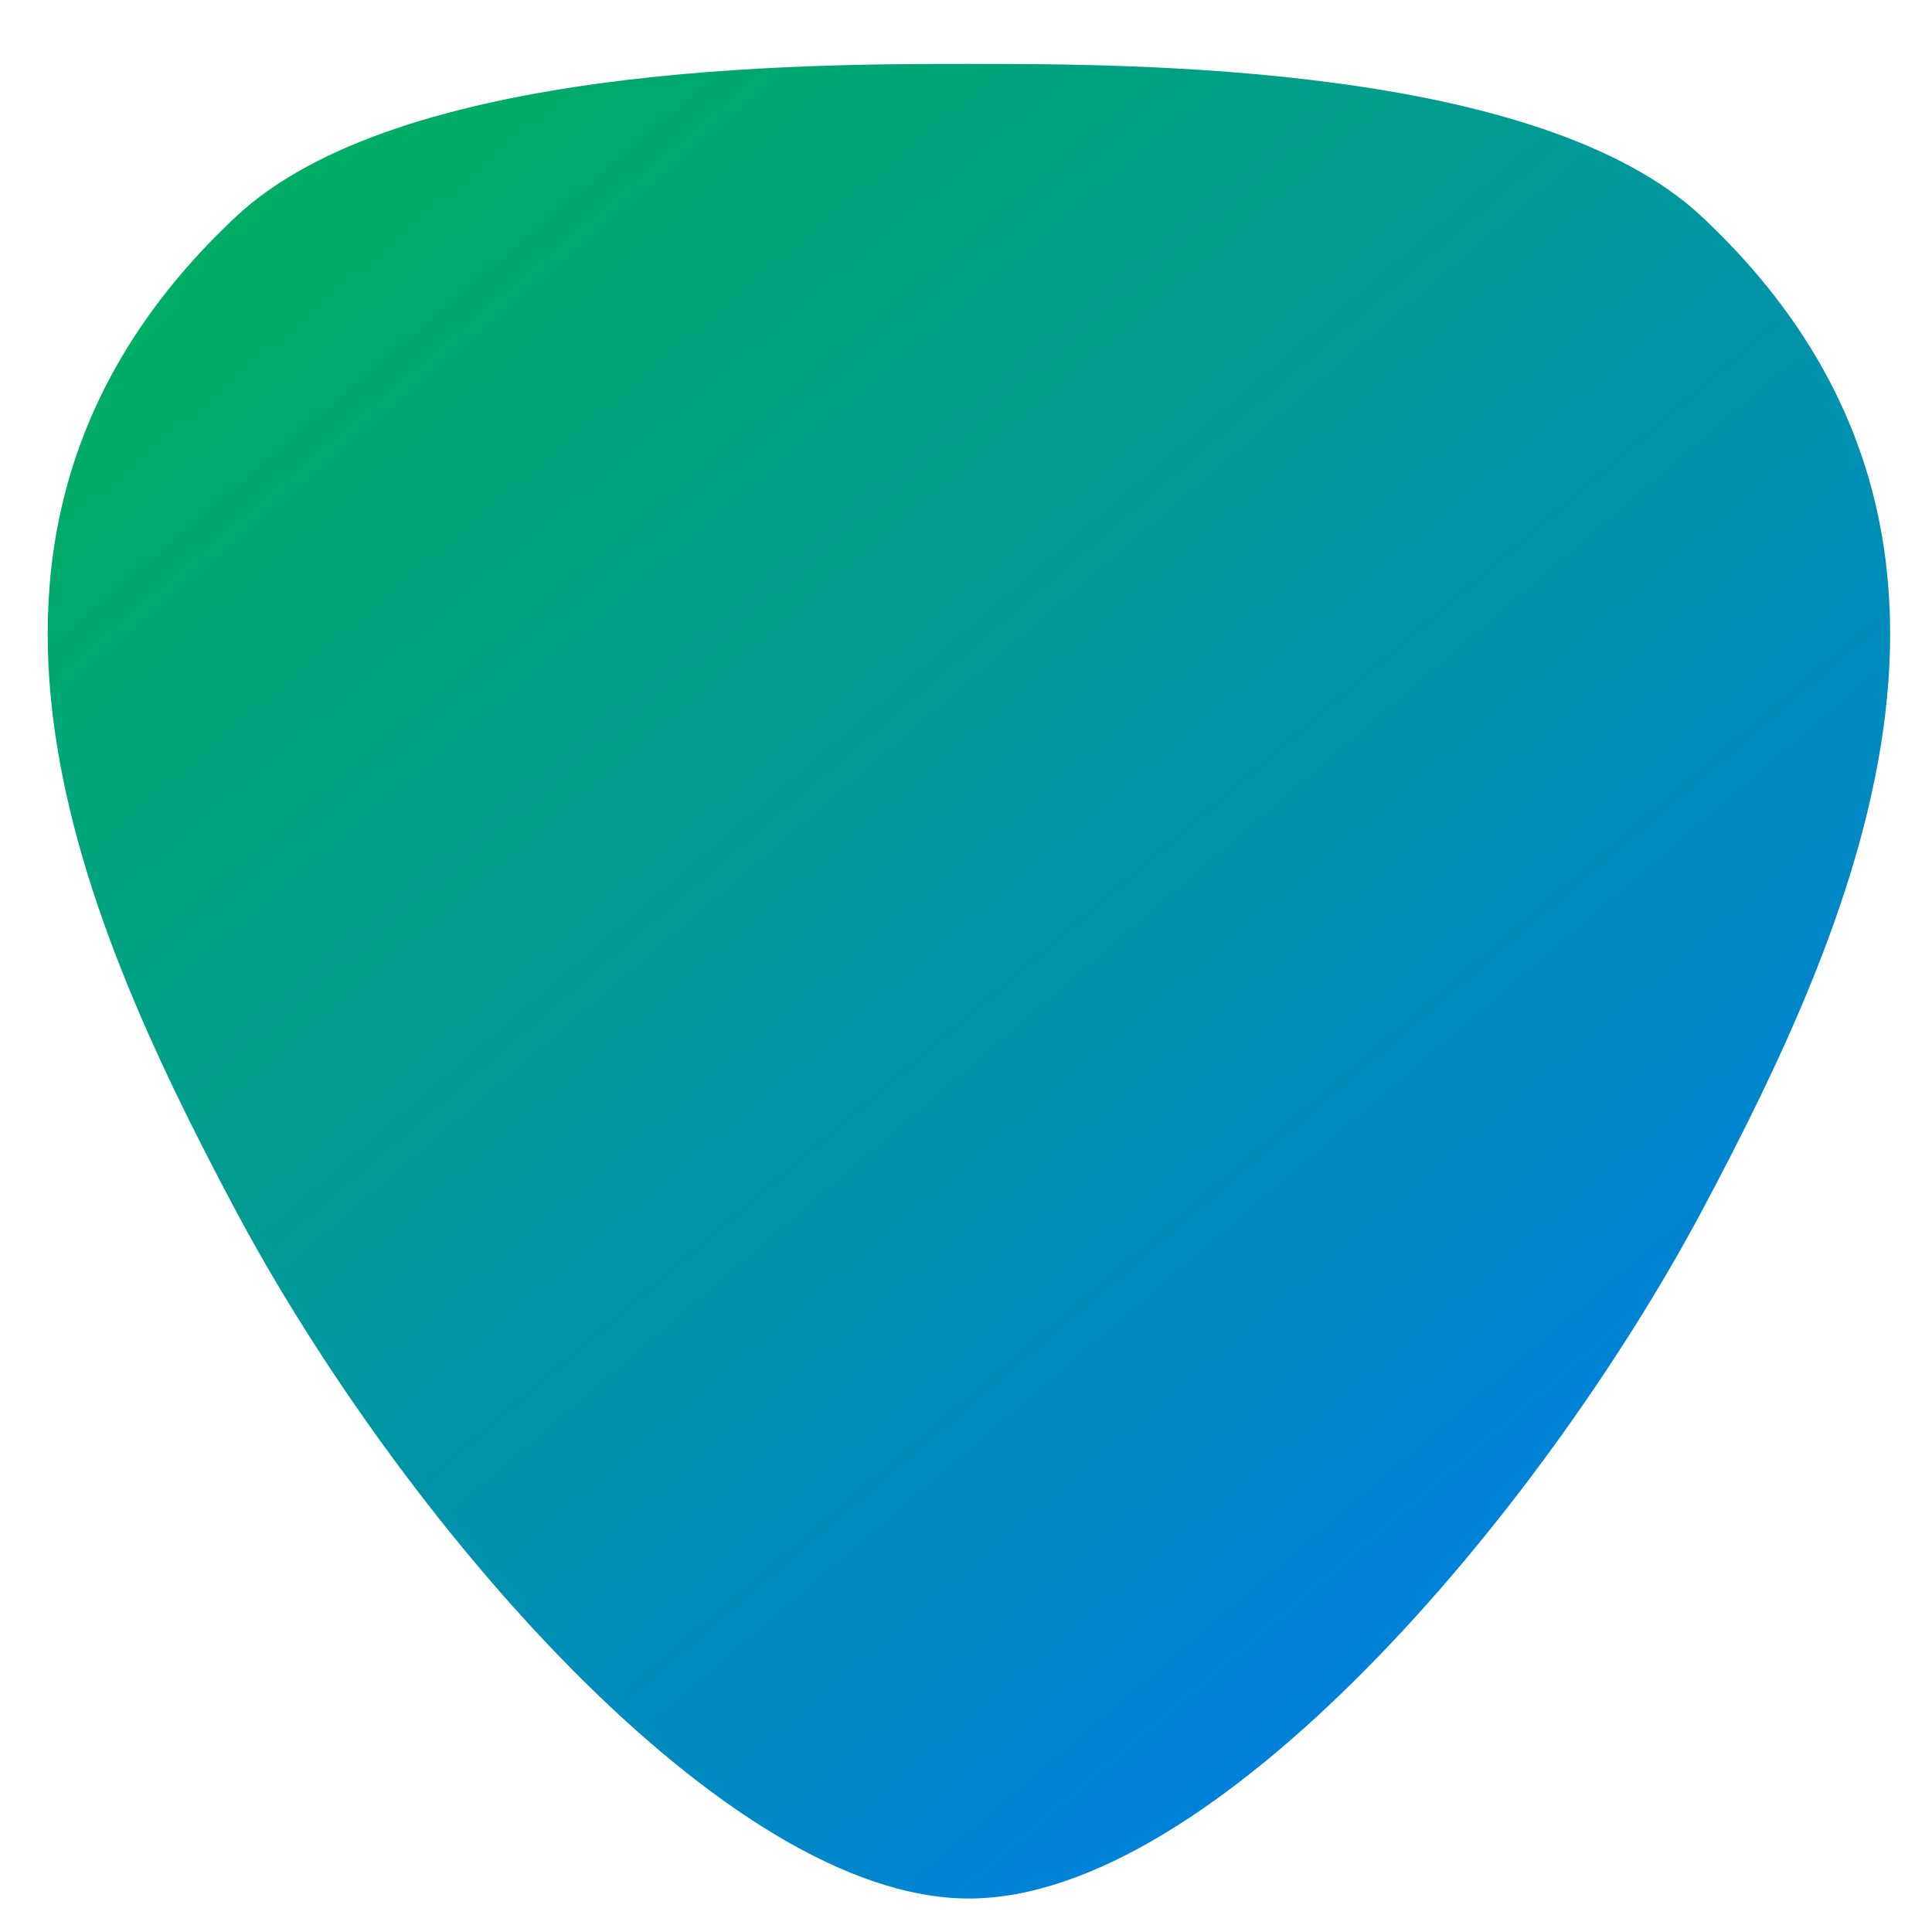 <svg xmlns="http://www.w3.org/2000/svg" xmlns:xlink="http://www.w3.org/1999/xlink" width="64" height="64" viewBox="0 0 64 64" version="1.1"><defs><linearGradient id="linear0" x1="0%" x2="100%" y1="0%" y2="100%"><stop offset="0%" style="stop-color:#00b54e; stop-opacity:1"/><stop offset="100%" style="stop-color:#0073ff; stop-opacity:1"/></linearGradient></defs><g id="surface1"><path style=" stroke:none;fill-rule:evenodd;fill:url(#linear0);" d="M 32.098 2.117 C 26.695 2.117 13.211 2.117 7.809 7.184 C -2.98 17.309 2.414 29.973 7.809 40.102 C 13.211 50.227 23.996 62.891 32.098 62.891 C 40.191 62.891 50.98 50.227 56.383 40.102 C 61.777 29.973 67.176 17.309 56.383 7.184 C 50.98 2.117 37.488 2.117 32.098 2.117 Z M 32.098 2.117 "/></g></svg>
